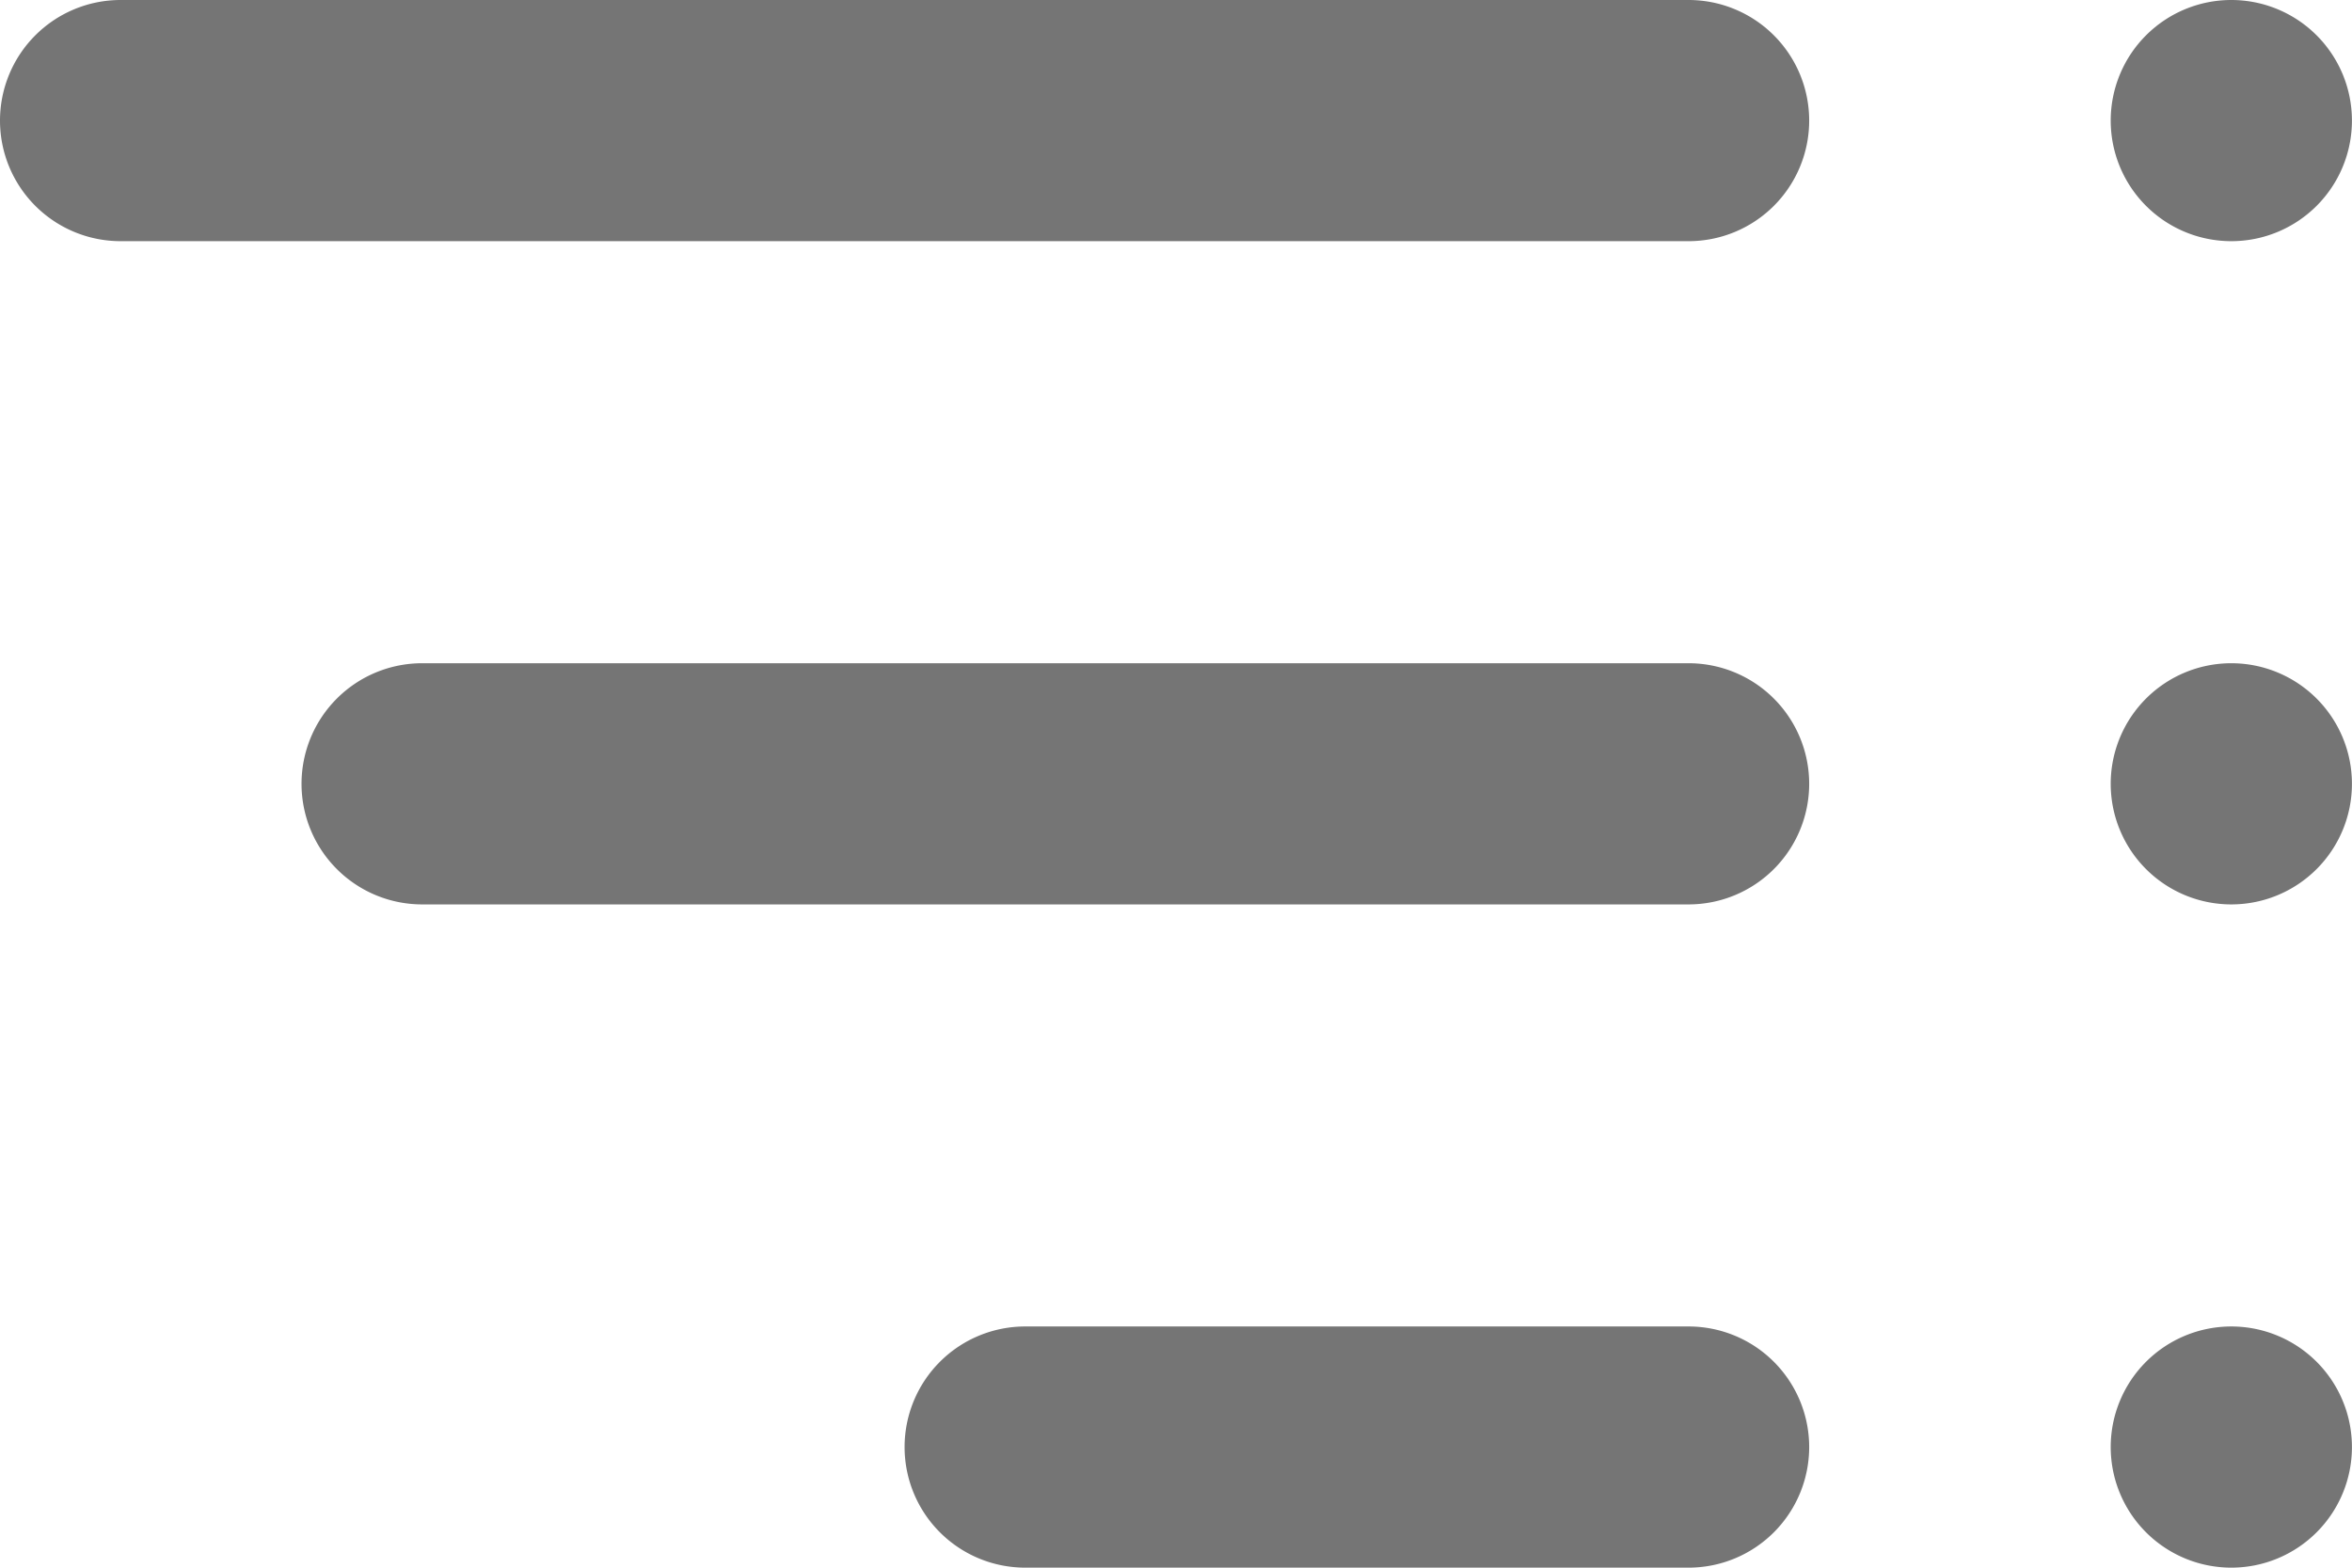 <svg xmlns="http://www.w3.org/2000/svg" width="39.001" height="26" viewBox="0 0 39.001 26">
    <defs>
        <style>
            .cls-1{fill:#757575}
        </style>
    </defs>
    <path id="thread" d="M-2734 24a2 2 0 0 1 2-2 2 2 0 0 1 2 2 2 2 0 0 1-2 2 2 2 0 0 1-2-2zm-18 2a2 2 0 0 1-2-2 2 2 0 0 1 2-2h11a2 2 0 0 1 2 2 2 2 0 0 1-2 2zm18-13a2 2 0 0 1 2-2 2 2 0 0 1 2 2 2 2 0 0 1-2 2 2 2 0 0 1-2-2zm-28 2a2 2 0 0 1-2-2 2 2 0 0 1 2-2h21a2 2 0 0 1 2 2 2 2 0 0 1-2 2zm28-13a2 2 0 0 1 2-2 2 2 0 0 1 2 2 2 2 0 0 1-2 2 2 2 0 0 1-2-2zm-33 2a2 2 0 0 1-2-2 2 2 0 0 1 2-2h26a2 2 0 0 1 2 2 2 2 0 0 1-2 2z" class="cls-1" transform="translate(2769)"/>
</svg>
